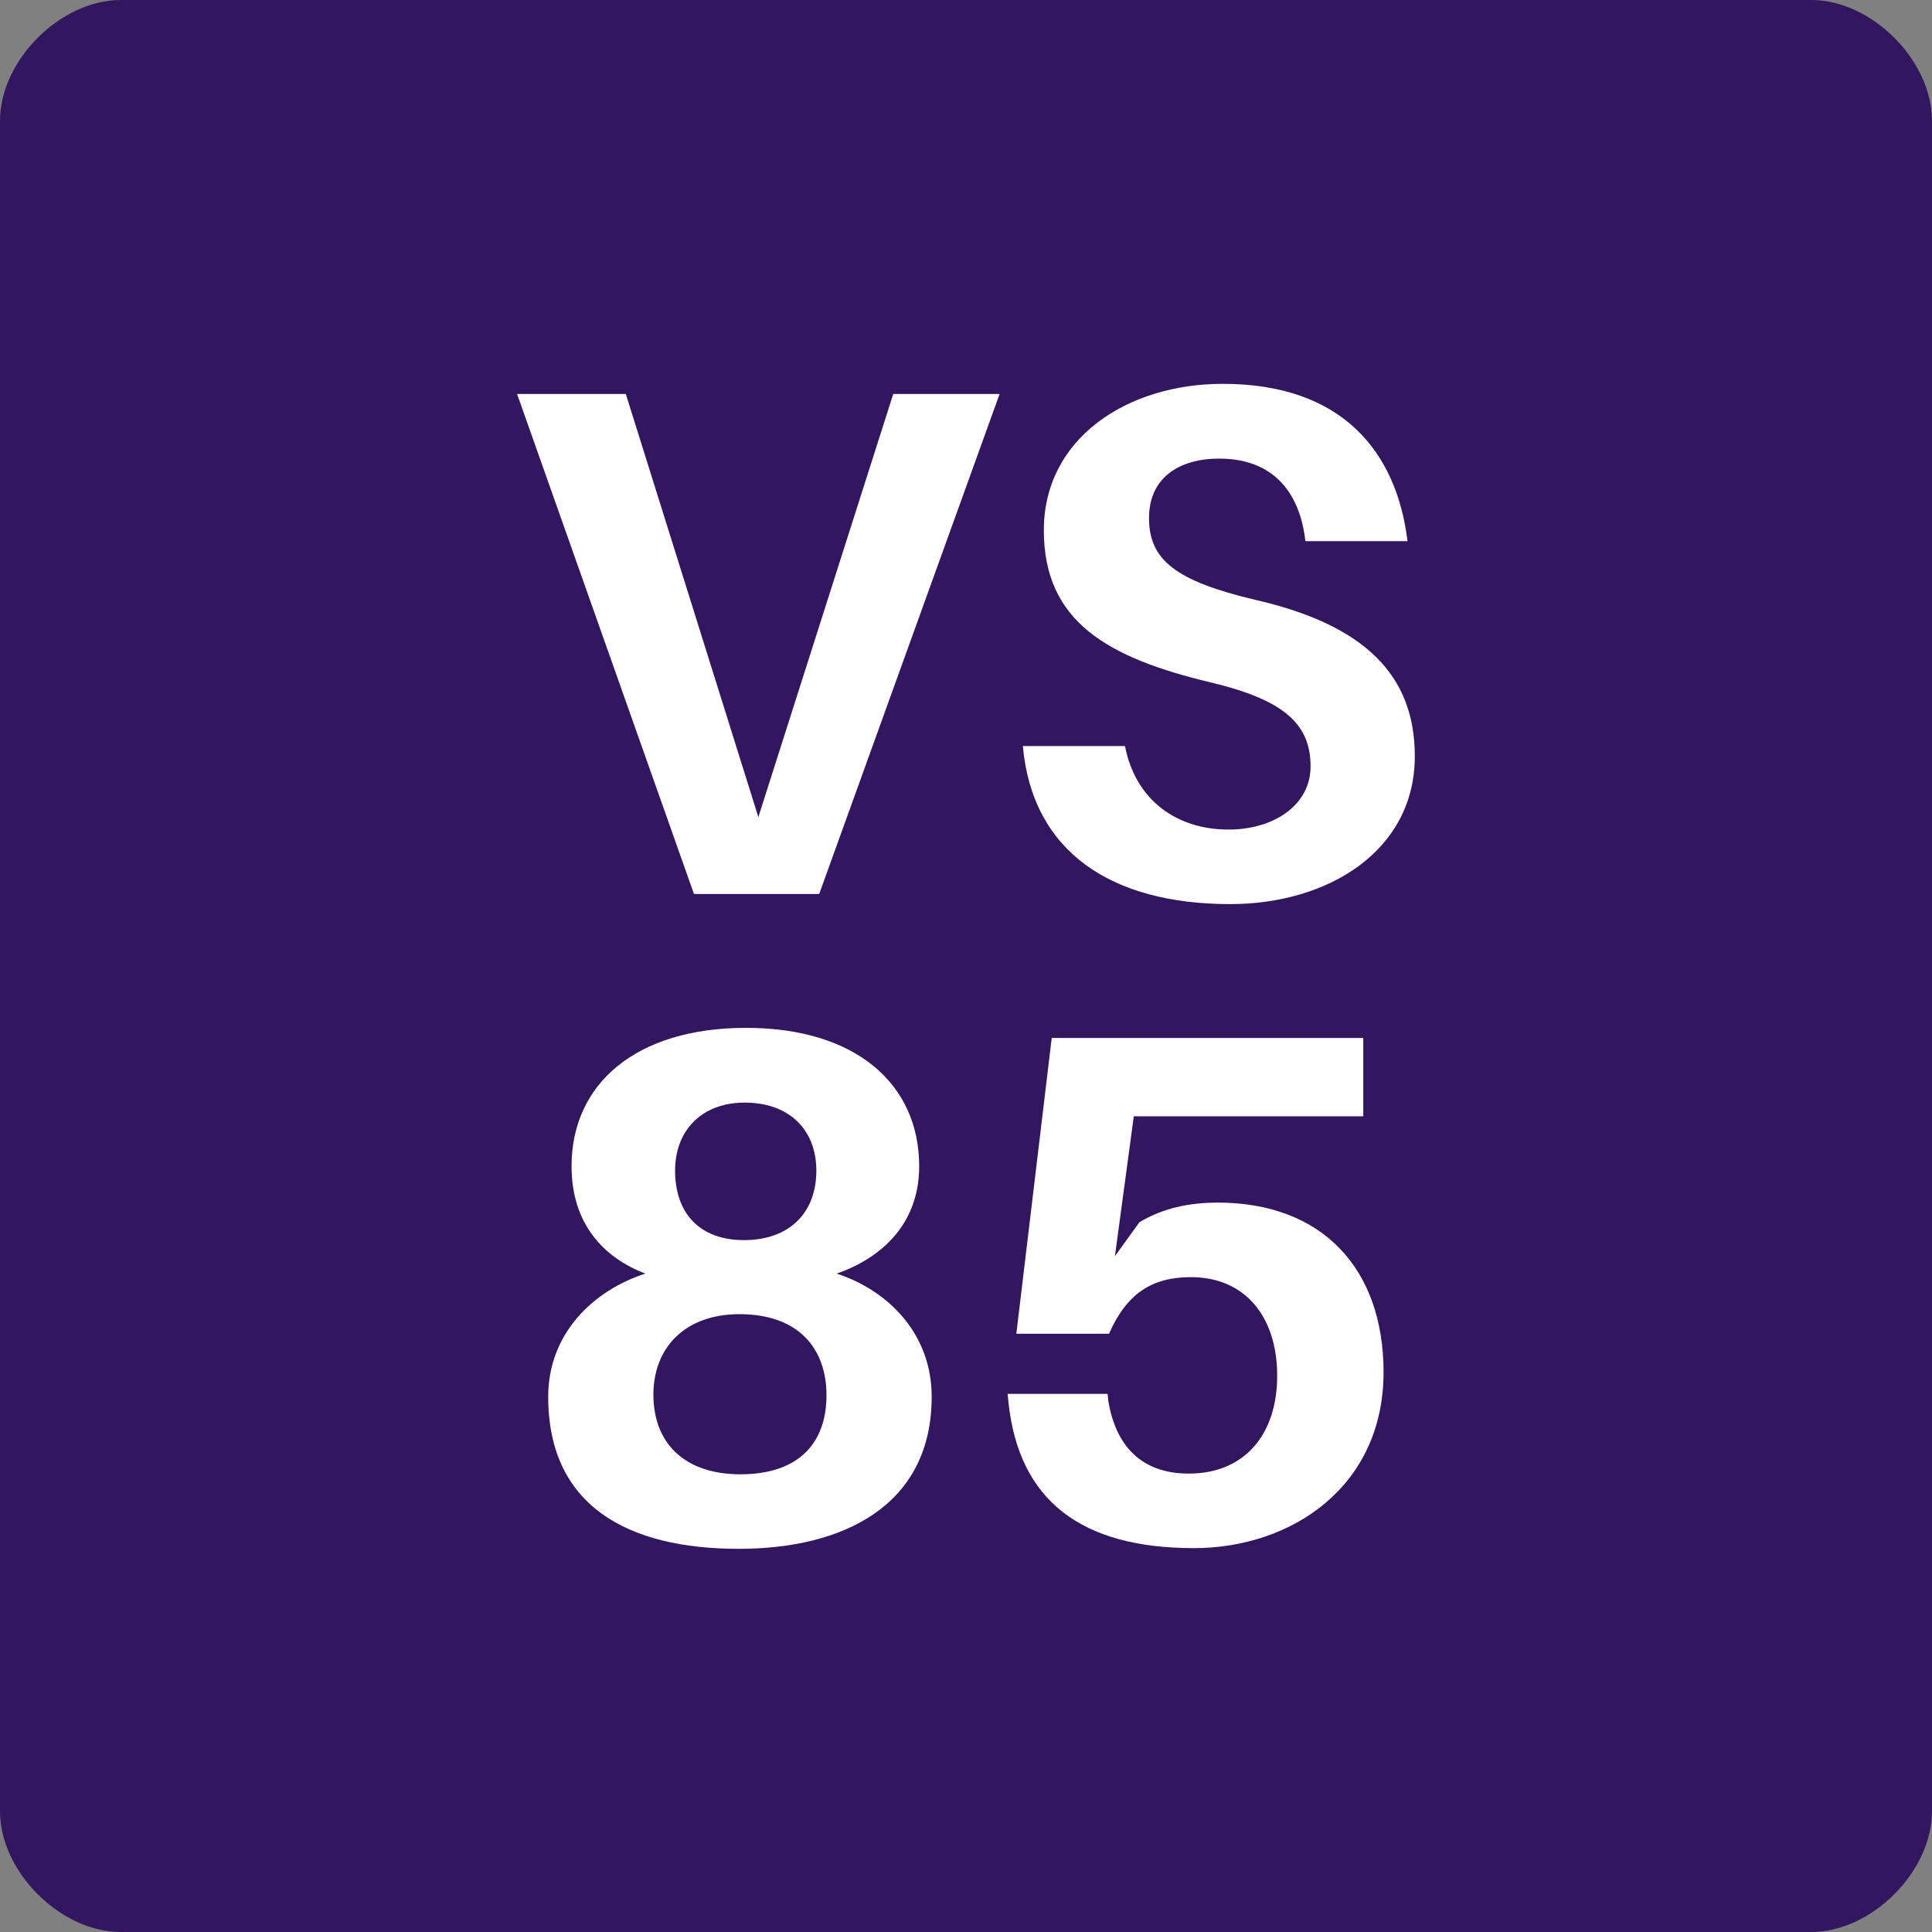 <?xml version="1.0" encoding="UTF-8"?>
<svg xmlns="http://www.w3.org/2000/svg" xmlns:xlink="http://www.w3.org/1999/xlink" width="128pt" height="128pt" viewBox="0 0 128 128" version="1.1">
<rect x="0" y="0" width="128" height="128" fill="#808080" stroke="none"/>
<defs>
<g>
<symbol overflow="visible" id="glyph0-0">
<path style="stroke:none;" d="M 0 0 L 24 0 L 24 -33.594 L 0 -33.594 Z M 12 -18.953 L 3.844 -31.203 L 20.156 -31.203 Z M 13.438 -16.797 L 21.594 -29.047 L 21.594 -4.562 Z M 3.844 -2.406 L 12 -14.641 L 20.156 -2.406 Z M 2.406 -29.047 L 10.562 -16.797 L 2.406 -4.562 Z M 2.406 -29.047 "/>
</symbol>
<symbol overflow="visible" id="glyph0-1">
<path style="stroke:none;" d="M 21.547 0 L 33.5 -33.125 L 26.453 -33.125 L 17.516 -5.094 L 8.734 -33.125 L 1.531 -33.125 L 13.25 0 Z M 21.547 0 "/>
</symbol>
<symbol overflow="visible" id="glyph0-2">
<path style="stroke:none;" d="M 15.266 -33.797 C 8.922 -33.797 3.406 -30.188 3.406 -24.094 C 3.406 -18 7.688 -15.641 14.453 -14.016 C 19.344 -12.859 21.078 -11.234 21.078 -8.453 C 21.078 -5.906 18.672 -4.266 15.641 -4.266 C 12.281 -4.266 9.5 -6.141 8.781 -9.797 L 2.016 -9.797 C 2.641 -2.828 7.828 0.672 15.75 0.672 C 22.266 0.672 27.984 -2.875 27.984 -9.125 C 27.984 -14.453 24.719 -17.812 17.422 -19.484 C 12.141 -20.734 10.375 -22.125 10.375 -24.906 C 10.375 -27.594 12.391 -28.844 15.031 -28.844 C 18.484 -28.844 20.359 -26.734 20.734 -23.375 L 27.5 -23.375 C 26.781 -29.281 23.188 -33.797 15.266 -33.797 Z M 15.266 -33.797 "/>
</symbol>
<symbol overflow="visible" id="glyph0-3">
<path style="stroke:none;" d="M 21.406 -17.516 C 24.344 -18.531 26.875 -20.781 26.875 -24.625 C 26.875 -30.094 22.656 -33.797 15.406 -33.797 C 8.109 -33.797 3.844 -30.094 3.844 -24.625 C 3.844 -20.828 5.953 -18.578 8.734 -17.516 C 5.328 -16.422 2.297 -13.578 2.297 -9.359 C 2.297 -2.109 7.578 0.719 14.922 0.719 C 21.797 0.719 27.703 -2.109 27.703 -9.359 C 27.703 -13.578 24.766 -16.422 21.406 -17.516 Z M 15.312 -28.844 C 18.344 -28.844 20.062 -26.969 20.062 -24.344 C 20.062 -21.5 18.234 -19.734 15.266 -19.734 C 12.344 -19.734 10.703 -21.5 10.703 -24.344 C 10.703 -26.969 12.438 -28.844 15.312 -28.844 Z M 15.031 -4.219 C 11.328 -4.219 9.266 -6.281 9.266 -9.5 C 9.266 -12.578 11.328 -14.828 14.969 -14.828 C 18.906 -14.828 20.734 -12.531 20.734 -9.453 C 20.734 -6.344 18.953 -4.219 15.031 -4.219 Z M 15.031 -4.219 "/>
</symbol>
<symbol overflow="visible" id="glyph0-4">
<path style="stroke:none;" d="M 16.656 -22.219 C 14.734 -22.219 13.016 -21.844 11.469 -20.922 L 9.844 -18.672 L 11.094 -27.938 L 26.297 -27.938 L 26.297 -33.125 L 5.656 -33.125 L 3.312 -13.531 L 9.453 -13.531 C 10.609 -16.172 12.281 -17.281 14.875 -17.281 C 18.484 -17.281 20.594 -14.641 20.594 -10.75 C 20.594 -6.859 18.438 -4.266 14.734 -4.266 C 11.562 -4.266 9.891 -6.141 9.406 -9.078 L 9.359 -9.547 L 2.734 -9.547 L 2.781 -9.078 C 3.453 -2.406 7.688 0.672 15.078 0.672 C 21.547 0.672 27.641 -3.406 27.641 -10.984 C 27.641 -17.812 23.609 -22.219 16.656 -22.219 Z M 16.656 -22.219 "/>
</symbol>
</g>
</defs>
<g id="surface436">
<path style=" stroke:none;fill-rule:nonzero;fill:rgb(19.608%,9.02%,37.647%);fill-opacity:1;" d="M 8 0 L 120 0 C 124 0 128 4 128 8 L 128 120 C 128 124 124 128 120 128 L 8 128 C 4 128 0 124 0 120 L 0 8 C 0 4 4 0 8 0 Z M 8 0 "/>
<g style="fill:rgb(100%,100%,100%);fill-opacity:1;">
  <use xlink:href="#glyph0-1" x="32.727" y="59.227"/>
  <use xlink:href="#glyph0-2" x="65.751" y="59.227"/>
</g>
<g style="fill:rgb(100%,100%,100%);fill-opacity:1;">
  <use xlink:href="#glyph0-3" x="34.023" y="101.895"/>
  <use xlink:href="#glyph0-4" x="64.023" y="101.895"/>
</g>
</g>
</svg>
